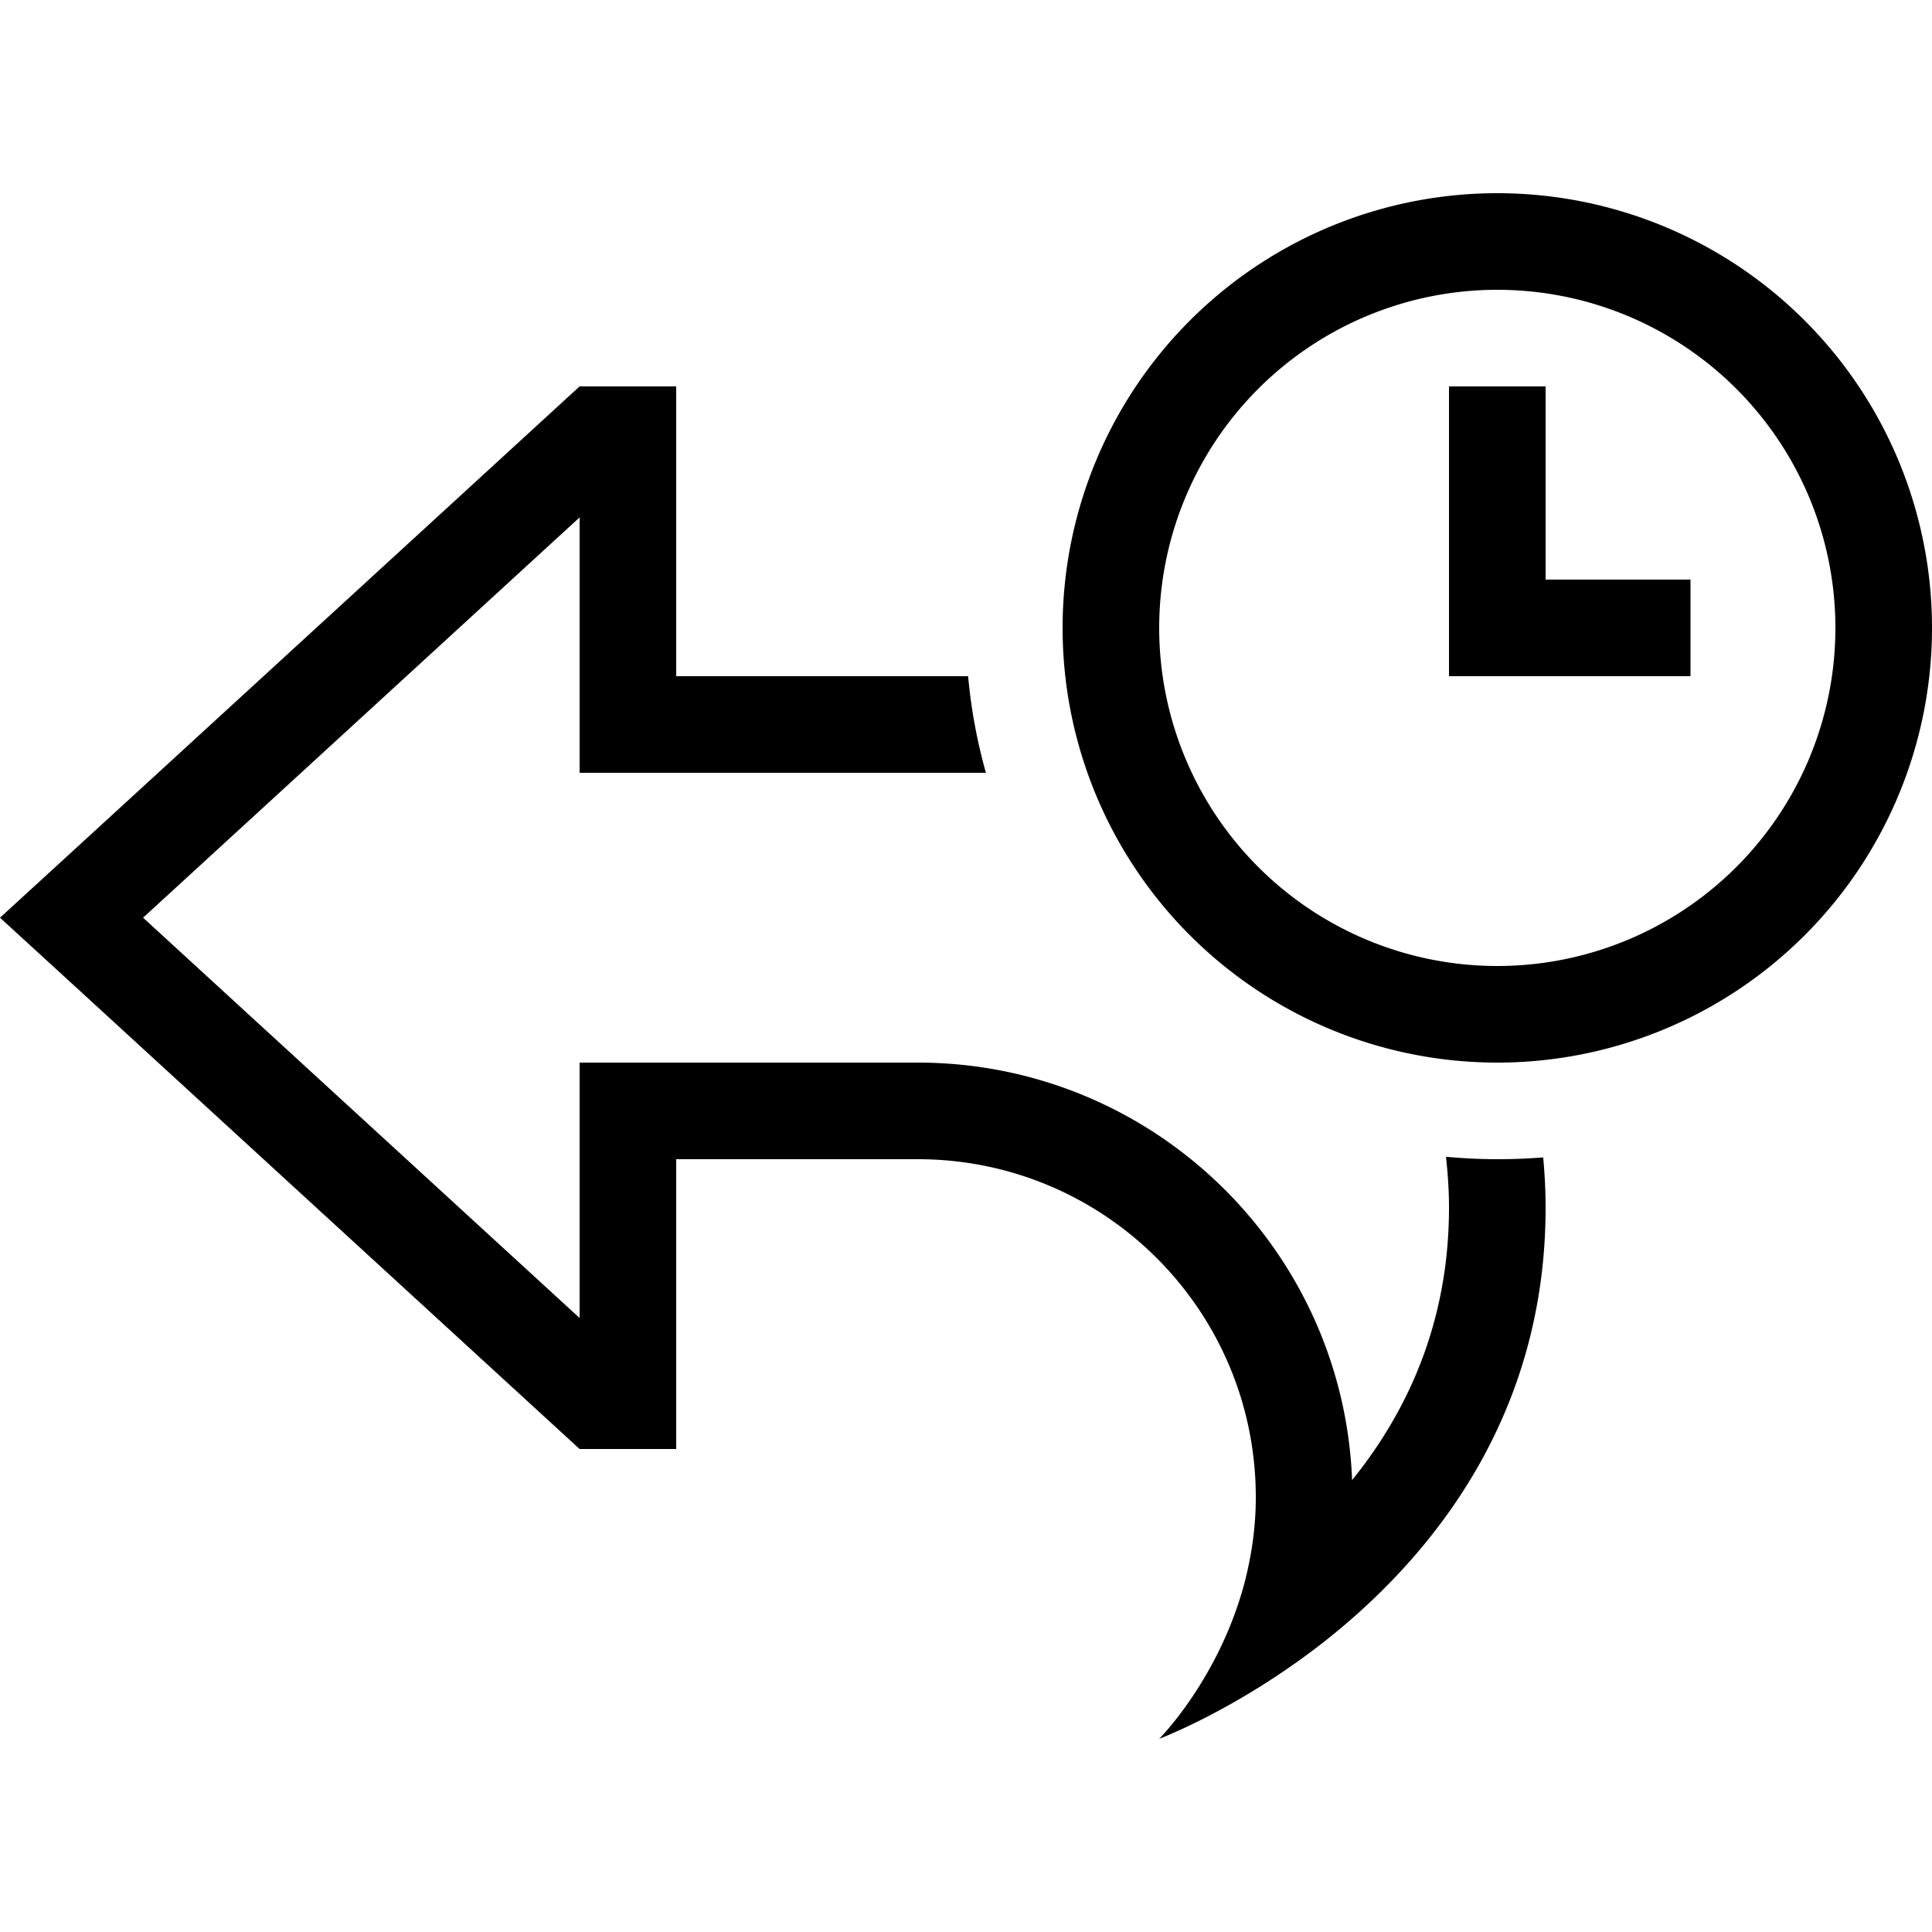 <svg xmlns="http://www.w3.org/2000/svg" width="24" height="24" viewBox="0 0 640 512">
    <path d="M496 32a112 112 0 1 1 0 224 112 112 0 1 1 0-224zm0 256A144 144 0 1 0 496 0a144 144 0 1 0 0 288zM512 64l-32 0 0 16 0 64 0 16 16 0 48 0 16 0 0-32-16 0-32 0 0-48 0-16zm0 272c0-5.6-.3-11.2-.8-16.6c-5 .4-10.1 .6-15.2 .6c-5.7 0-11.4-.3-17-.8c.6 5.5 1 11.1 1 16.8c0 38.2-13.9 67.8-32.1 90.3C444.9 349.4 381.6 288 304 288l-80 0-32 0 0 32 0 52.6L47.4 240 192 107.4l0 52.6 0 32 32 0 102.6 0c-2.9-10.3-4.9-21-5.9-32L256 160l-32 0 0-32 0-32 0-32-32 0L23.7 218.3 0 240l23.7 21.7L192 416l32 0 0-32 0-32 0-32 32 0 48 0c61.9 0 112 50.1 112 112c0 9.9-1.4 19-3.5 27.4C404.2 491.8 384 512 384 512s27-10.1 56.2-33.4C474.5 451.1 512 405.2 512 336z"/>
</svg>